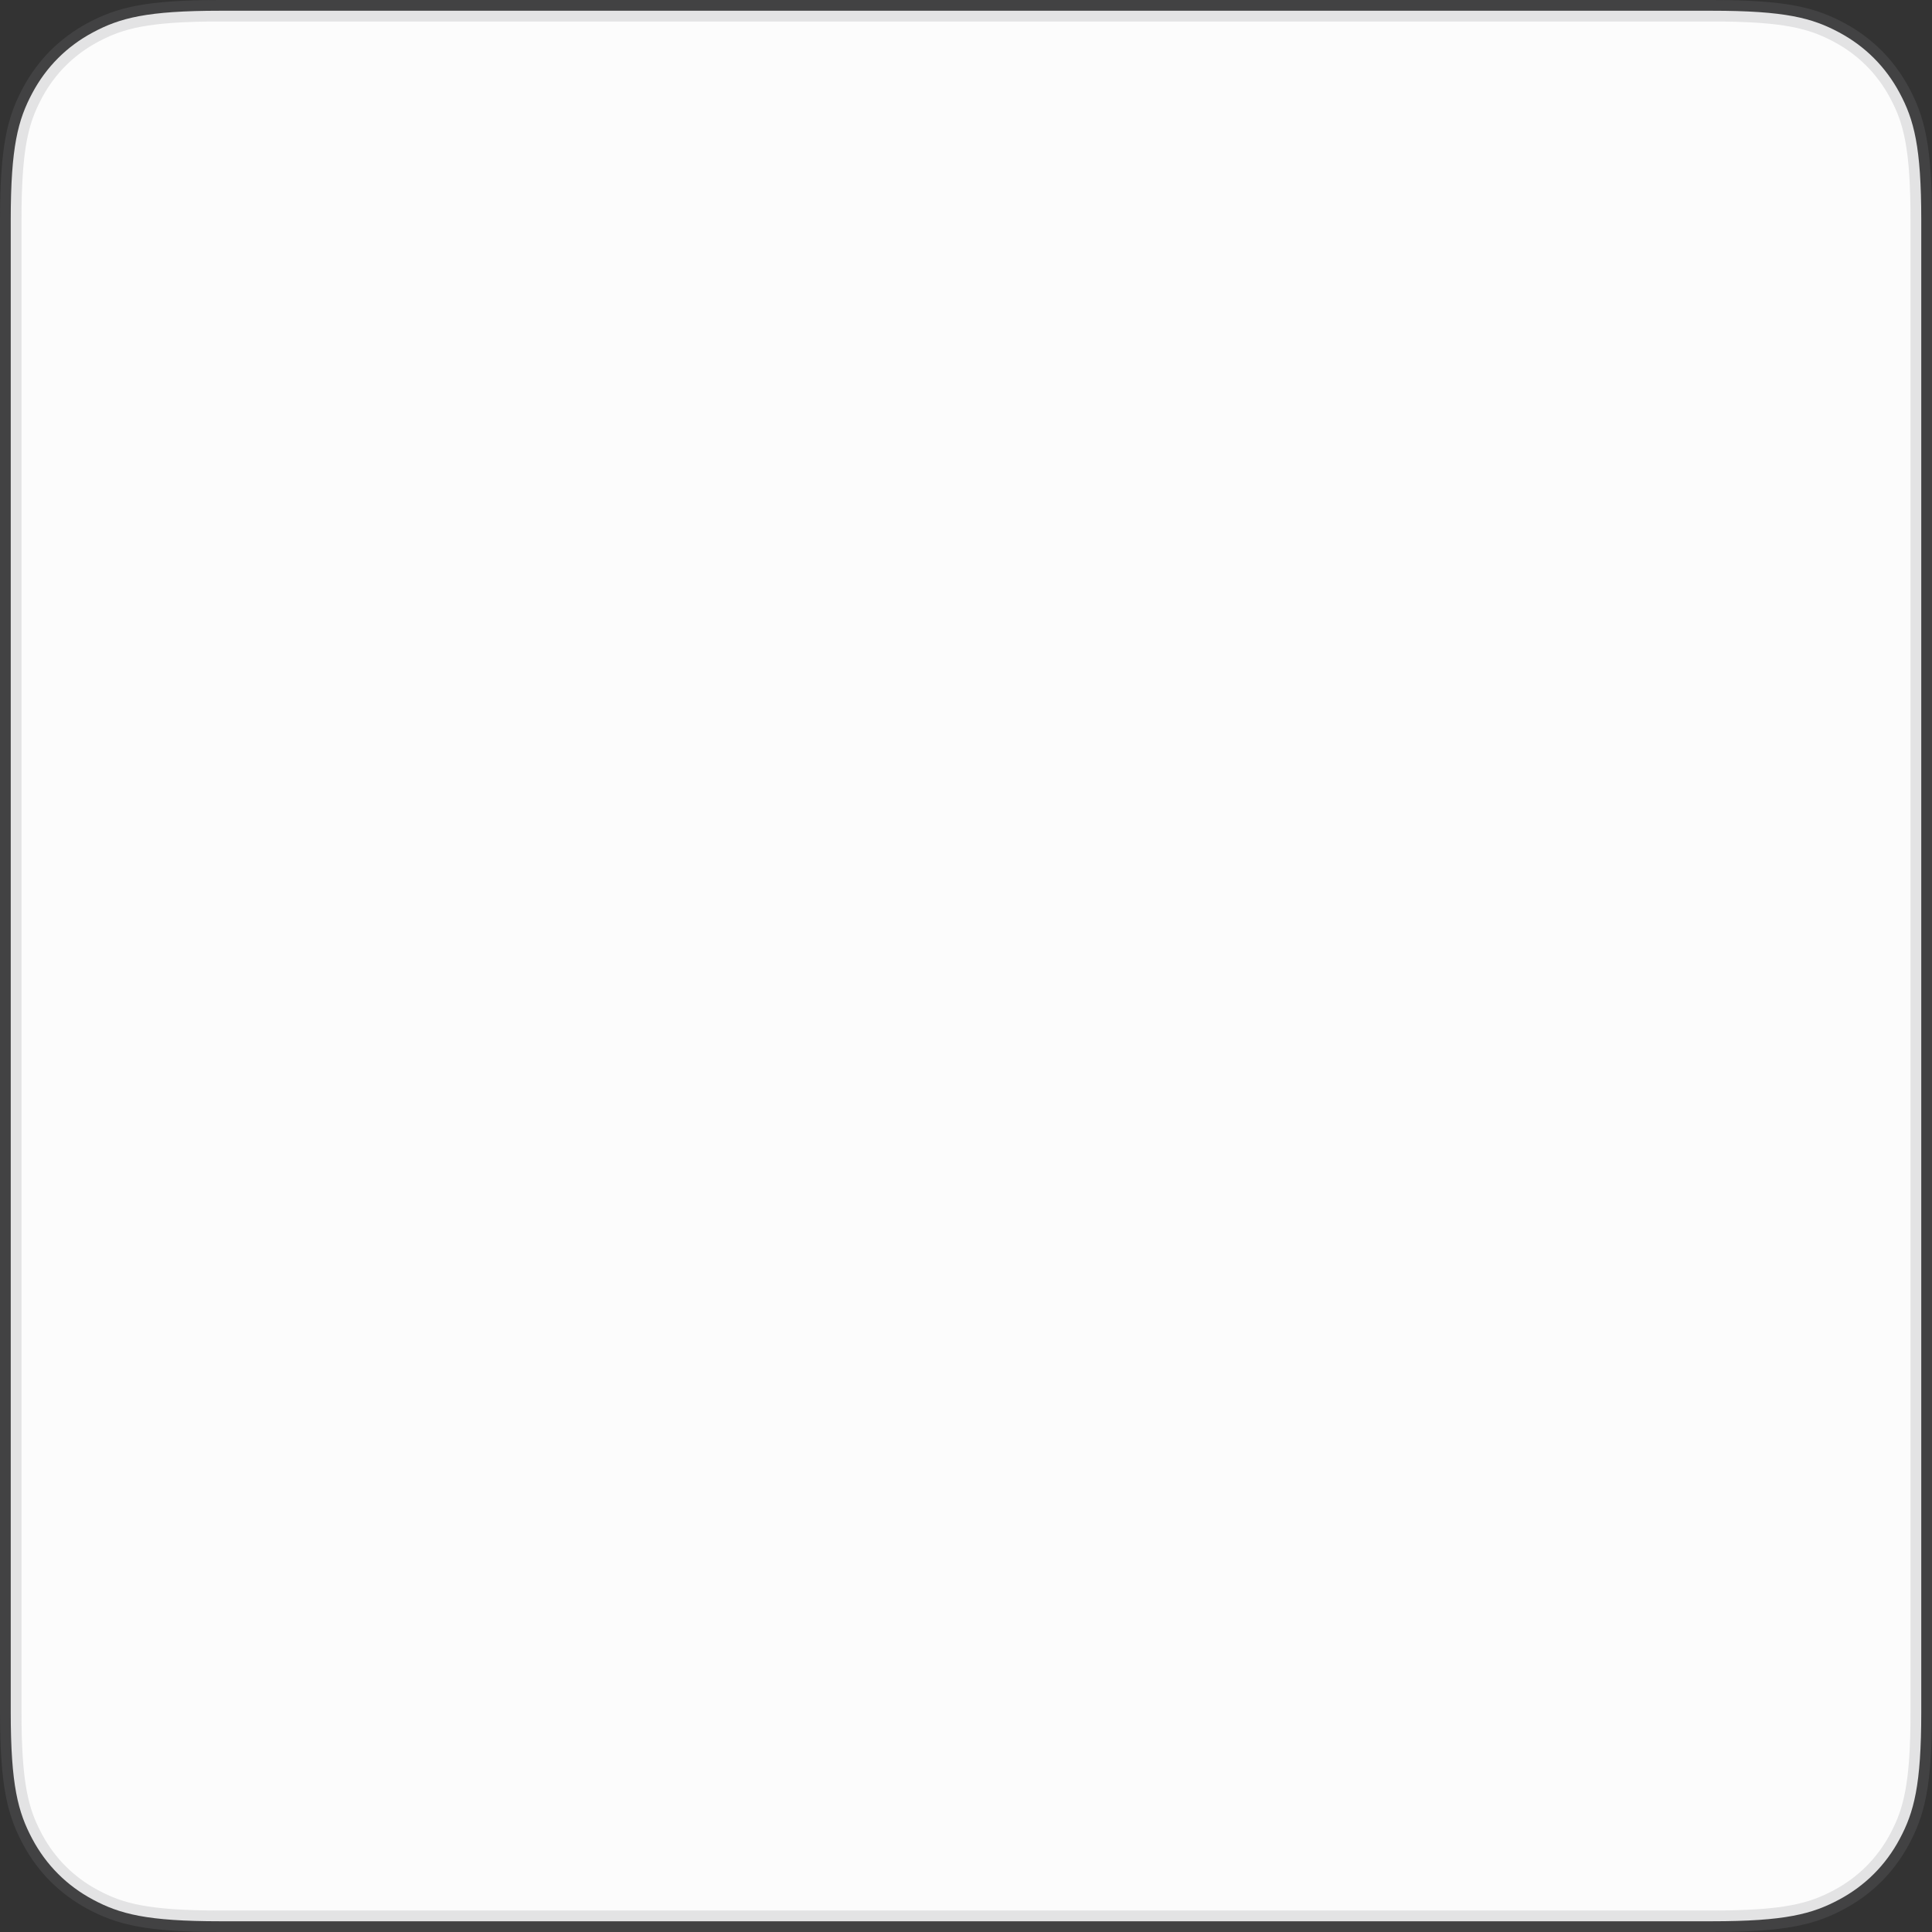 <?xml version="1.0" encoding="UTF-8"?>
<svg width="90px" height="90px" viewBox="0 0 90 90" version="1.1" xmlns="http://www.w3.org/2000/svg" xmlns:xlink="http://www.w3.org/1999/xlink">
    <rect x="0" y="0" width="90" height="90" fill="#333333" stroke="none"/>
    <title>Canvas</title>
    <g id="Page-1" stroke="none" stroke-width="1" fill="none" fill-rule="evenodd" stroke-opacity="0.2">
        <g id="Artboard-Copy" transform="translate(-105, -55)" fill="#FCFCFC" stroke="#808085">
            <path d="M184.744,55.5 C188.169,55.5 189.418,55.839 190.672,56.509 C191.887,57.159 192.841,58.113 193.491,59.328 C194.161,60.582 194.5,61.831 194.5,65.256 L194.5,65.256 L194.5,134.744 C194.5,138.169 194.161,139.418 193.491,140.672 C192.841,141.887 191.887,142.841 190.672,143.491 C189.418,144.161 188.169,144.5 184.744,144.5 L184.744,144.5 L115.256,144.5 C111.831,144.5 110.582,144.161 109.328,143.491 C108.113,142.841 107.159,141.887 106.509,140.672 C105.839,139.418 105.5,138.169 105.5,134.744 L105.5,134.744 L105.5,65.256 C105.5,61.831 105.839,60.582 106.509,59.328 C107.159,58.113 108.113,57.159 109.328,56.509 C110.582,55.839 111.831,55.5 115.256,55.5 L115.256,55.5 Z" id="Canvas"></path>
        </g>
    </g>
</svg>